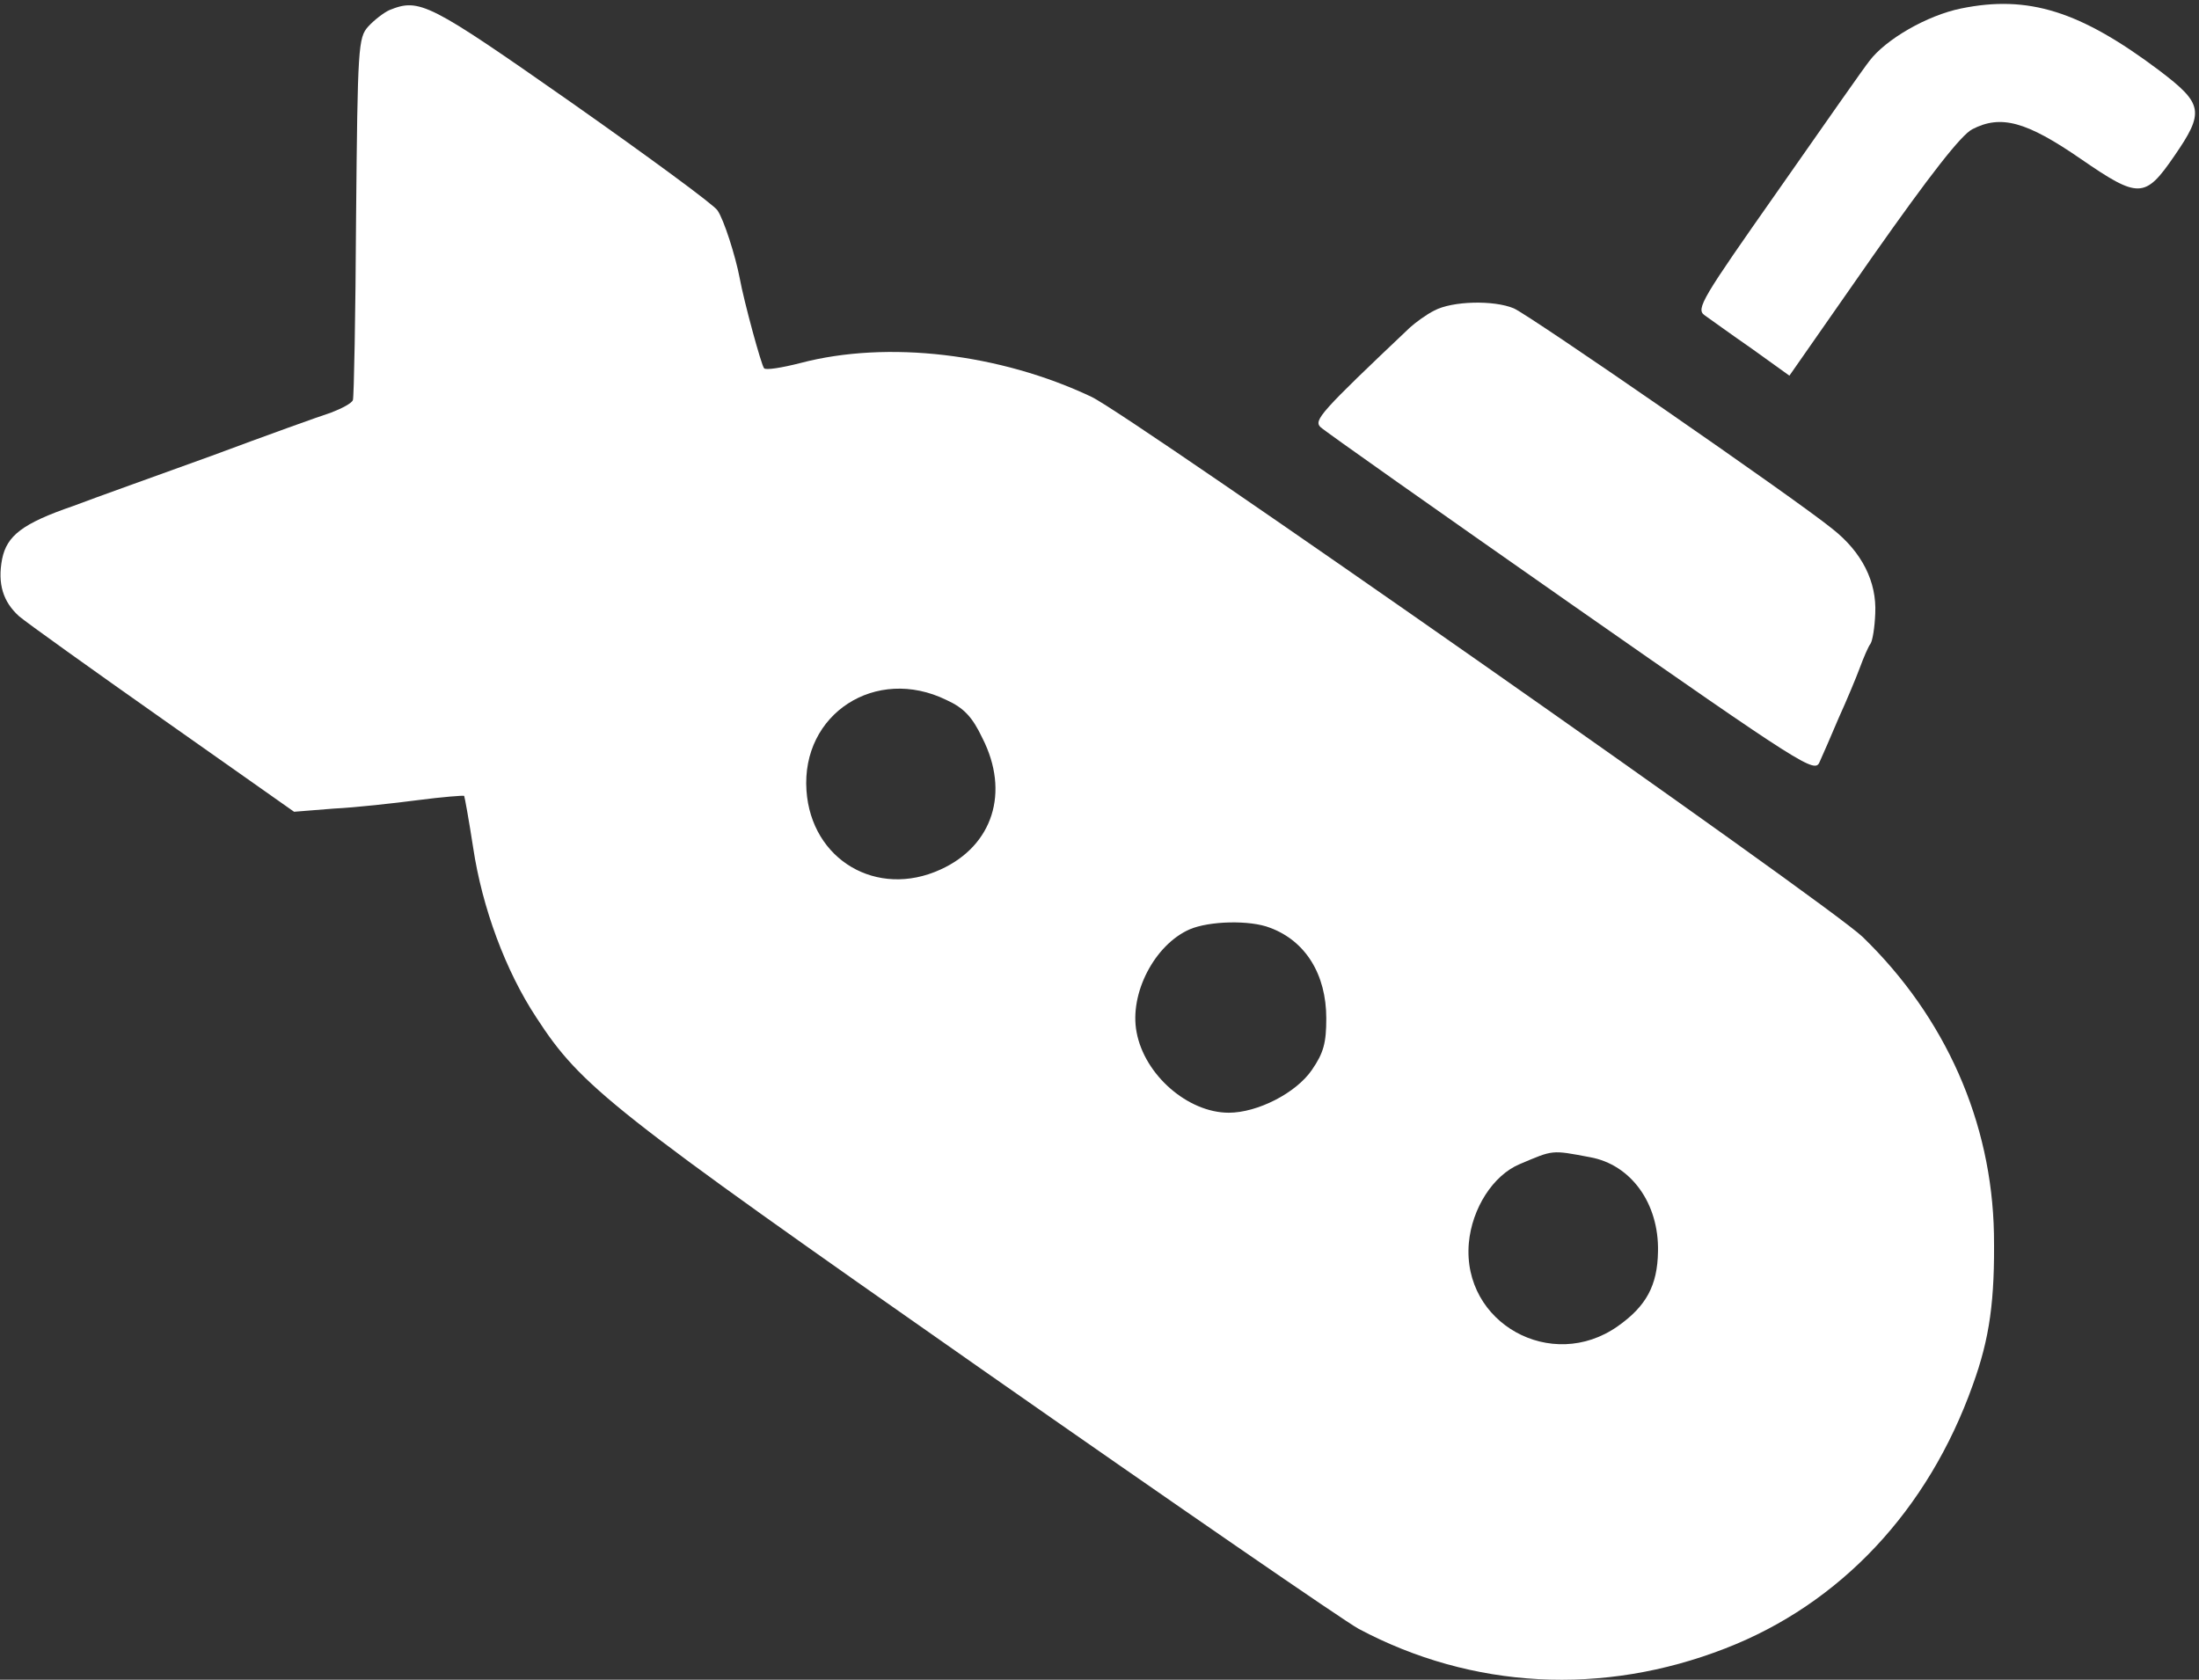 <?xml version="1.0" standalone="no"?>
<!DOCTYPE svg PUBLIC "-//W3C//DTD SVG 20010904//EN"
 "http://www.w3.org/TR/2001/REC-SVG-20010904/DTD/svg10.dtd">
<svg version="1.0" xmlns="http://www.w3.org/2000/svg"
 width="415pt" height="317pt" viewBox="0 0 415 317"
 preserveAspectRatio="xMidYMid meet">
<rect x="0" y="0" width="415" height="317" fill="#333333" stroke="none"/>
<g transform="translate(0,317) scale(0.1,-0.1)"
fill="#FFFFFF" stroke="none">
<path d="M3701 3154 c-64 -13 -142 -58 -173 -99 -9 -11 -86 -121 -172 -244
-144 -205 -156 -224 -139 -236 10 -7 50 -36 89 -63 l71 -51 157 225 c109 155
167 229 188 240 54 28 102 15 205 -56 109 -75 121 -75 176 5 58 84 55 99 -28
162 -149 112 -247 143 -374 117z"/>
<path d="M735 3151 c-11 -5 -29 -19 -40 -31 -19 -21 -20 -38 -23 -359 -1 -185
-4 -341 -6 -346 -2 -6 -21 -16 -42 -24 -22 -7 -122 -43 -224 -81 -102 -37
-220 -79 -262 -95 -96 -33 -125 -56 -134 -100 -9 -47 2 -81 32 -108 14 -12
137 -100 272 -195 l247 -174 75 6 c41 2 113 10 159 16 46 6 85 9 87 8 1 -2 9
-46 17 -98 17 -113 61 -232 119 -320 85 -131 140 -174 839 -663 366 -256 687
-477 713 -491 214 -114 461 -127 692 -37 217 84 383 261 467 497 32 88 42 160
40 286 -4 210 -91 408 -248 560 -63 61 -1381 984 -1455 1019 -173 82 -385 107
-549 64 -35 -9 -66 -14 -69 -10 -5 5 -38 126 -46 170 -8 42 -30 111 -42 128
-6 10 -130 101 -275 203 -270 189 -287 198 -344 175z m1051 -1302 c33 -15 49
-32 68 -72 52 -102 20 -203 -79 -248 -120 -55 -244 18 -253 149 -10 145 131
236 264 171z m611 -430 c67 -25 106 -88 106 -171 0 -46 -5 -65 -27 -97 -30
-44 -103 -81 -157 -81 -77 0 -159 71 -174 152 -14 73 34 165 100 194 37 16
114 18 152 3z m604 -433 c77 -14 130 -87 128 -178 -1 -64 -22 -103 -76 -141
-125 -88 -294 6 -281 157 6 66 46 128 96 149 64 27 59 27 133 13z"/>
<path d="M2707 2584 c-16 -8 -36 -23 -46 -32 -169 -160 -182 -175 -169 -188 7
-7 220 -157 473 -334 441 -308 460 -320 469 -298 6 13 22 50 36 83 15 33 33
76 40 95 7 19 16 40 20 45 4 6 8 31 9 57 3 60 -25 116 -81 160 -70 57 -571
403 -601 416 -38 16 -116 14 -150 -4z"/>
</g>
</svg>
